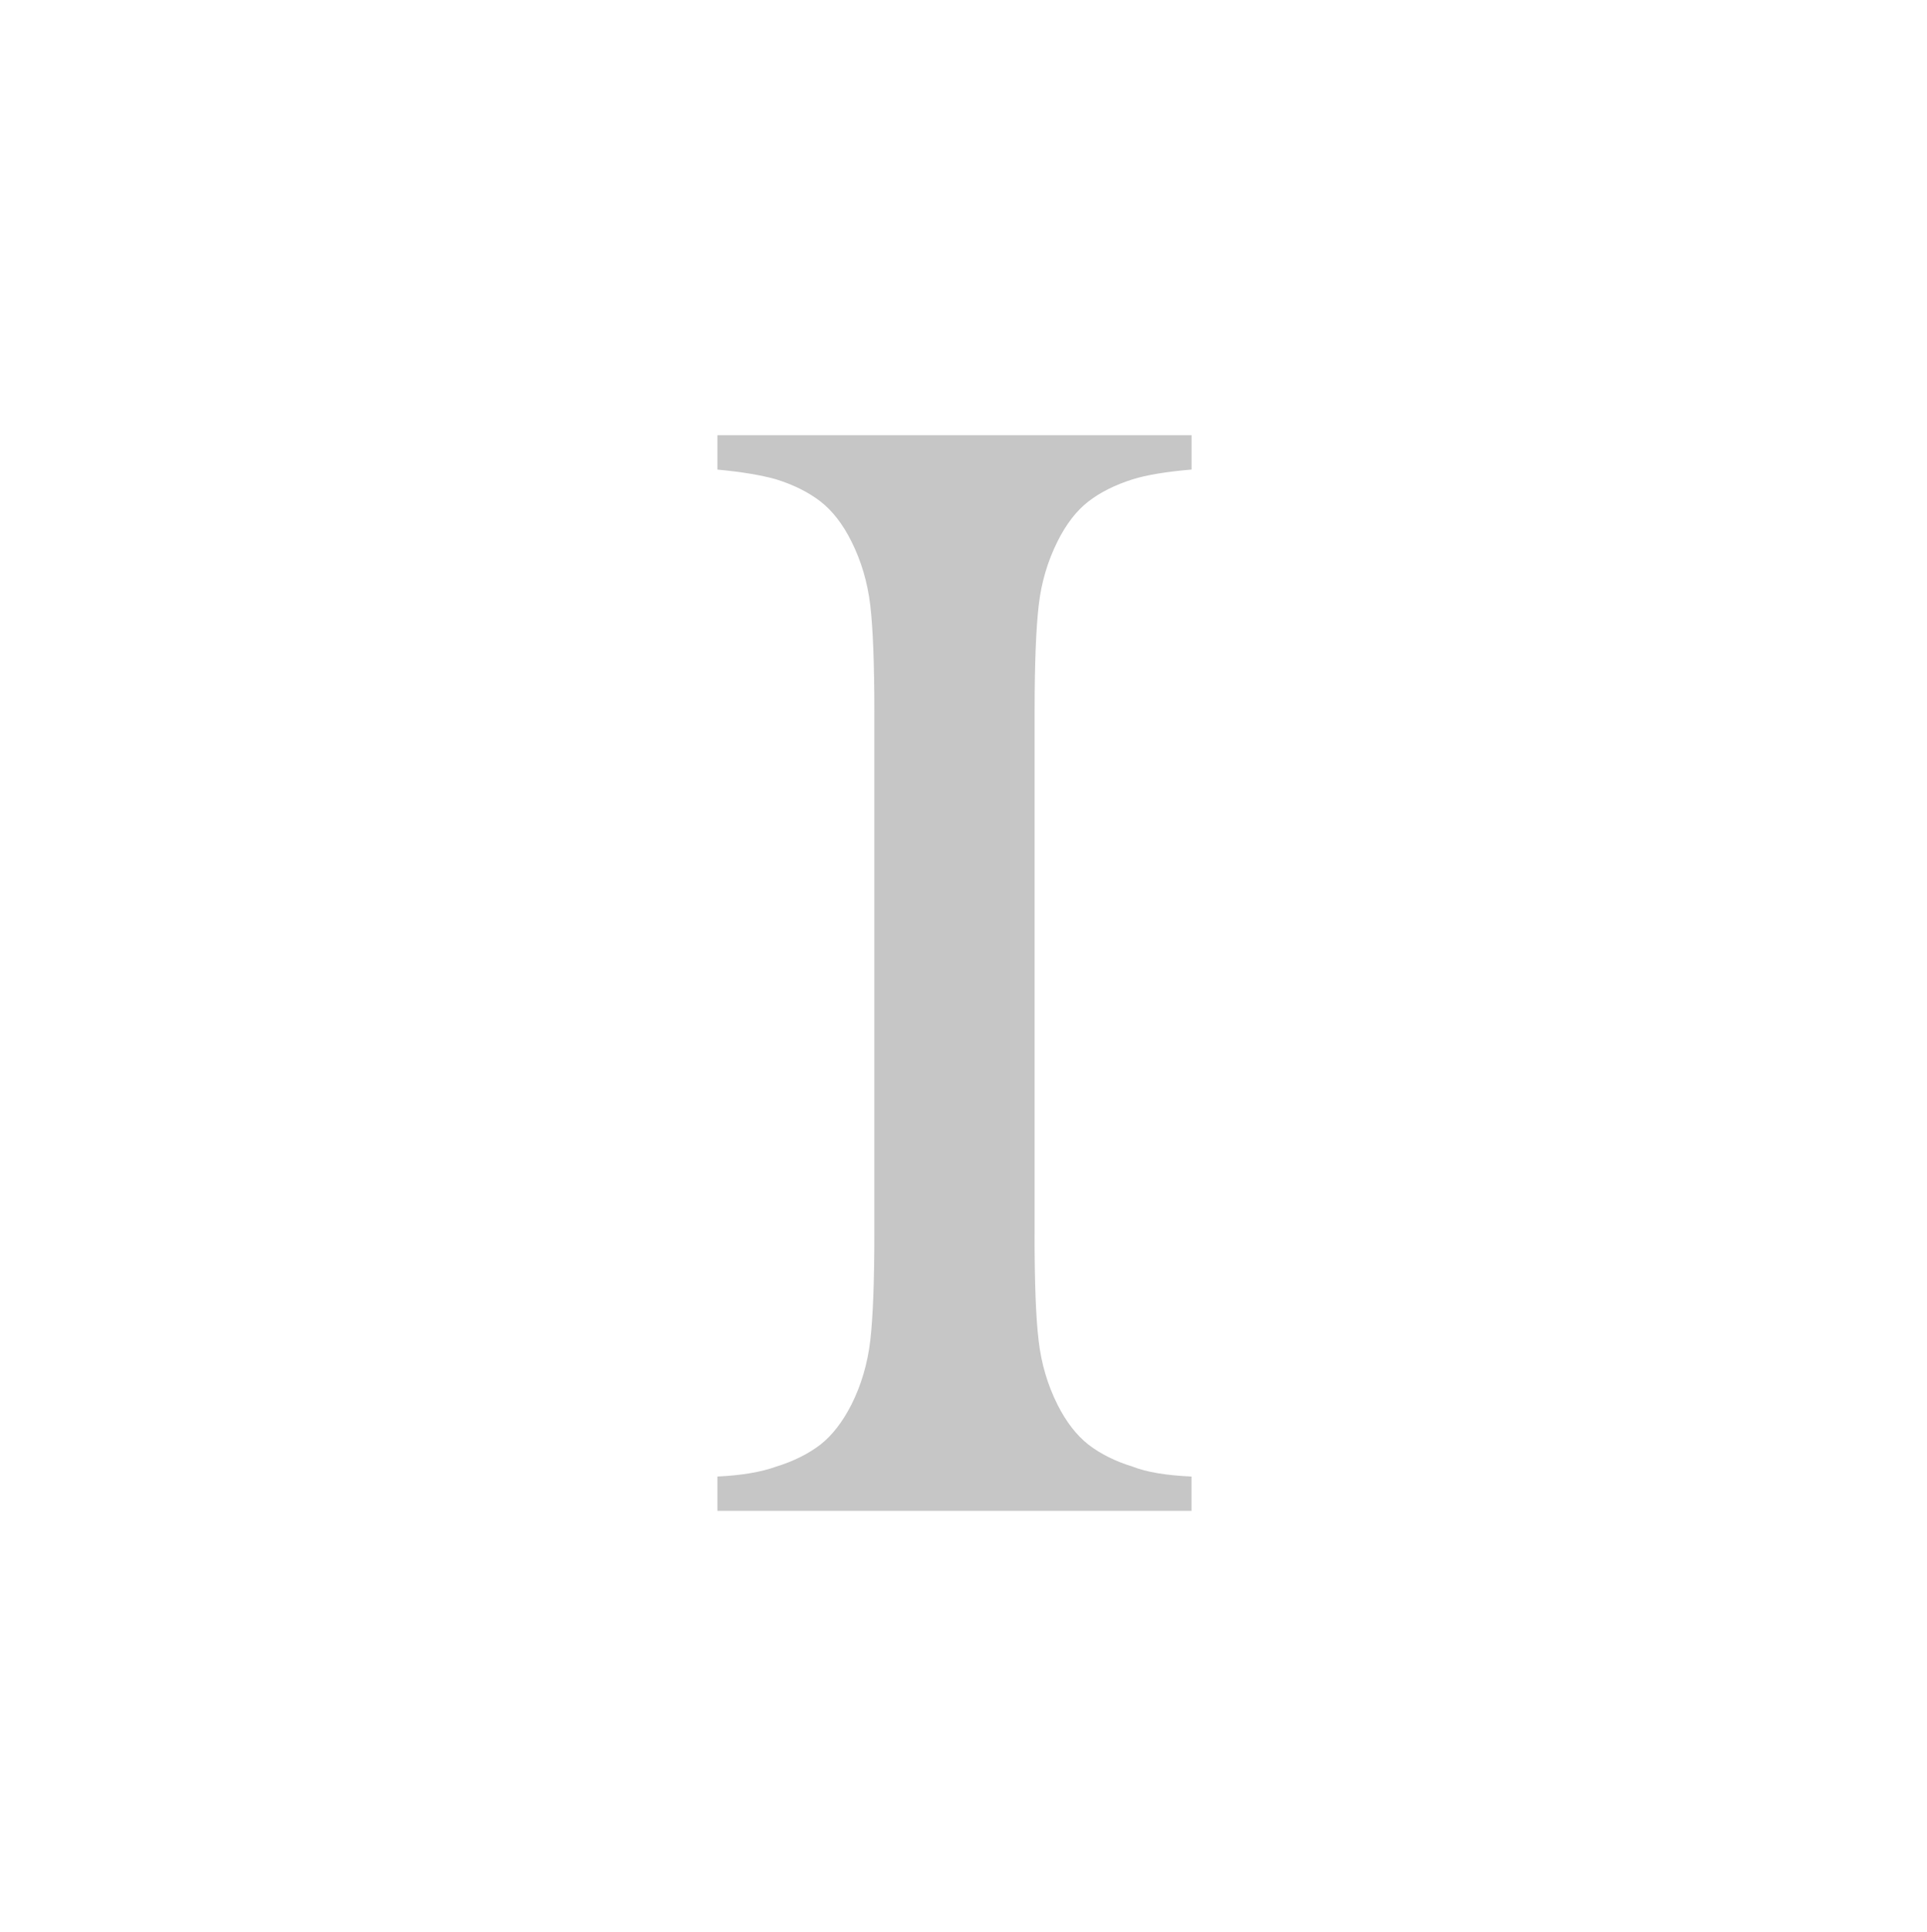 <?xml version="1.0" encoding="utf-8"?>
<!-- Generator: Adobe Illustrator 16.0.0, SVG Export Plug-In . SVG Version: 6.00 Build 0)  -->
<!DOCTYPE svg PUBLIC "-//W3C//DTD SVG 1.1//EN" "http://www.w3.org/Graphics/SVG/1.1/DTD/svg11.dtd">
<svg version="1.1" id="Layer_1" xmlns="http://www.w3.org/2000/svg" xmlns:xlink="http://www.w3.org/1999/xlink" x="0px" y="0px"
	 width="45.375px" height="45.5px" viewBox="0 0 45.375 45.5" enable-background="new 0 0 45.375 45.5" xml:space="preserve">
<g>
	<path fill="#C6C6C6" d="M24.361,29.074c0,1.132,0.031,1.964,0.096,2.501c0.062,0.541,0.212,1.044,0.443,1.505
		c0.203,0.406,0.449,0.723,0.729,0.943c0.281,0.216,0.628,0.392,1.039,0.518c0.334,0.132,0.797,0.207,1.388,0.234v0.809H16.893
		v-0.809c0.566-0.027,1.027-0.104,1.386-0.234c0.409-0.126,0.756-0.302,1.04-0.518c0.281-0.222,0.523-0.537,0.73-0.943
		c0.231-0.461,0.379-0.964,0.443-1.505c0.062-0.537,0.096-1.369,0.096-2.501V16.756c0-1.128-0.033-1.963-0.096-2.502
		c-0.064-0.539-0.212-1.04-0.443-1.501c-0.204-0.411-0.449-0.724-0.73-0.943c-0.284-0.219-0.631-0.391-1.04-0.52
		c-0.358-0.101-0.819-0.177-1.386-0.23v-0.81h11.164v0.809c-0.593,0.05-1.055,0.127-1.387,0.23c-0.409,0.13-0.756,0.301-1.039,0.52
		c-0.283,0.219-0.525,0.532-0.73,0.943c-0.23,0.462-0.381,0.962-0.442,1.501c-0.063,0.54-0.097,1.372-0.097,2.502V29.074
		L24.361,29.074z"/>
</g>
</svg>
